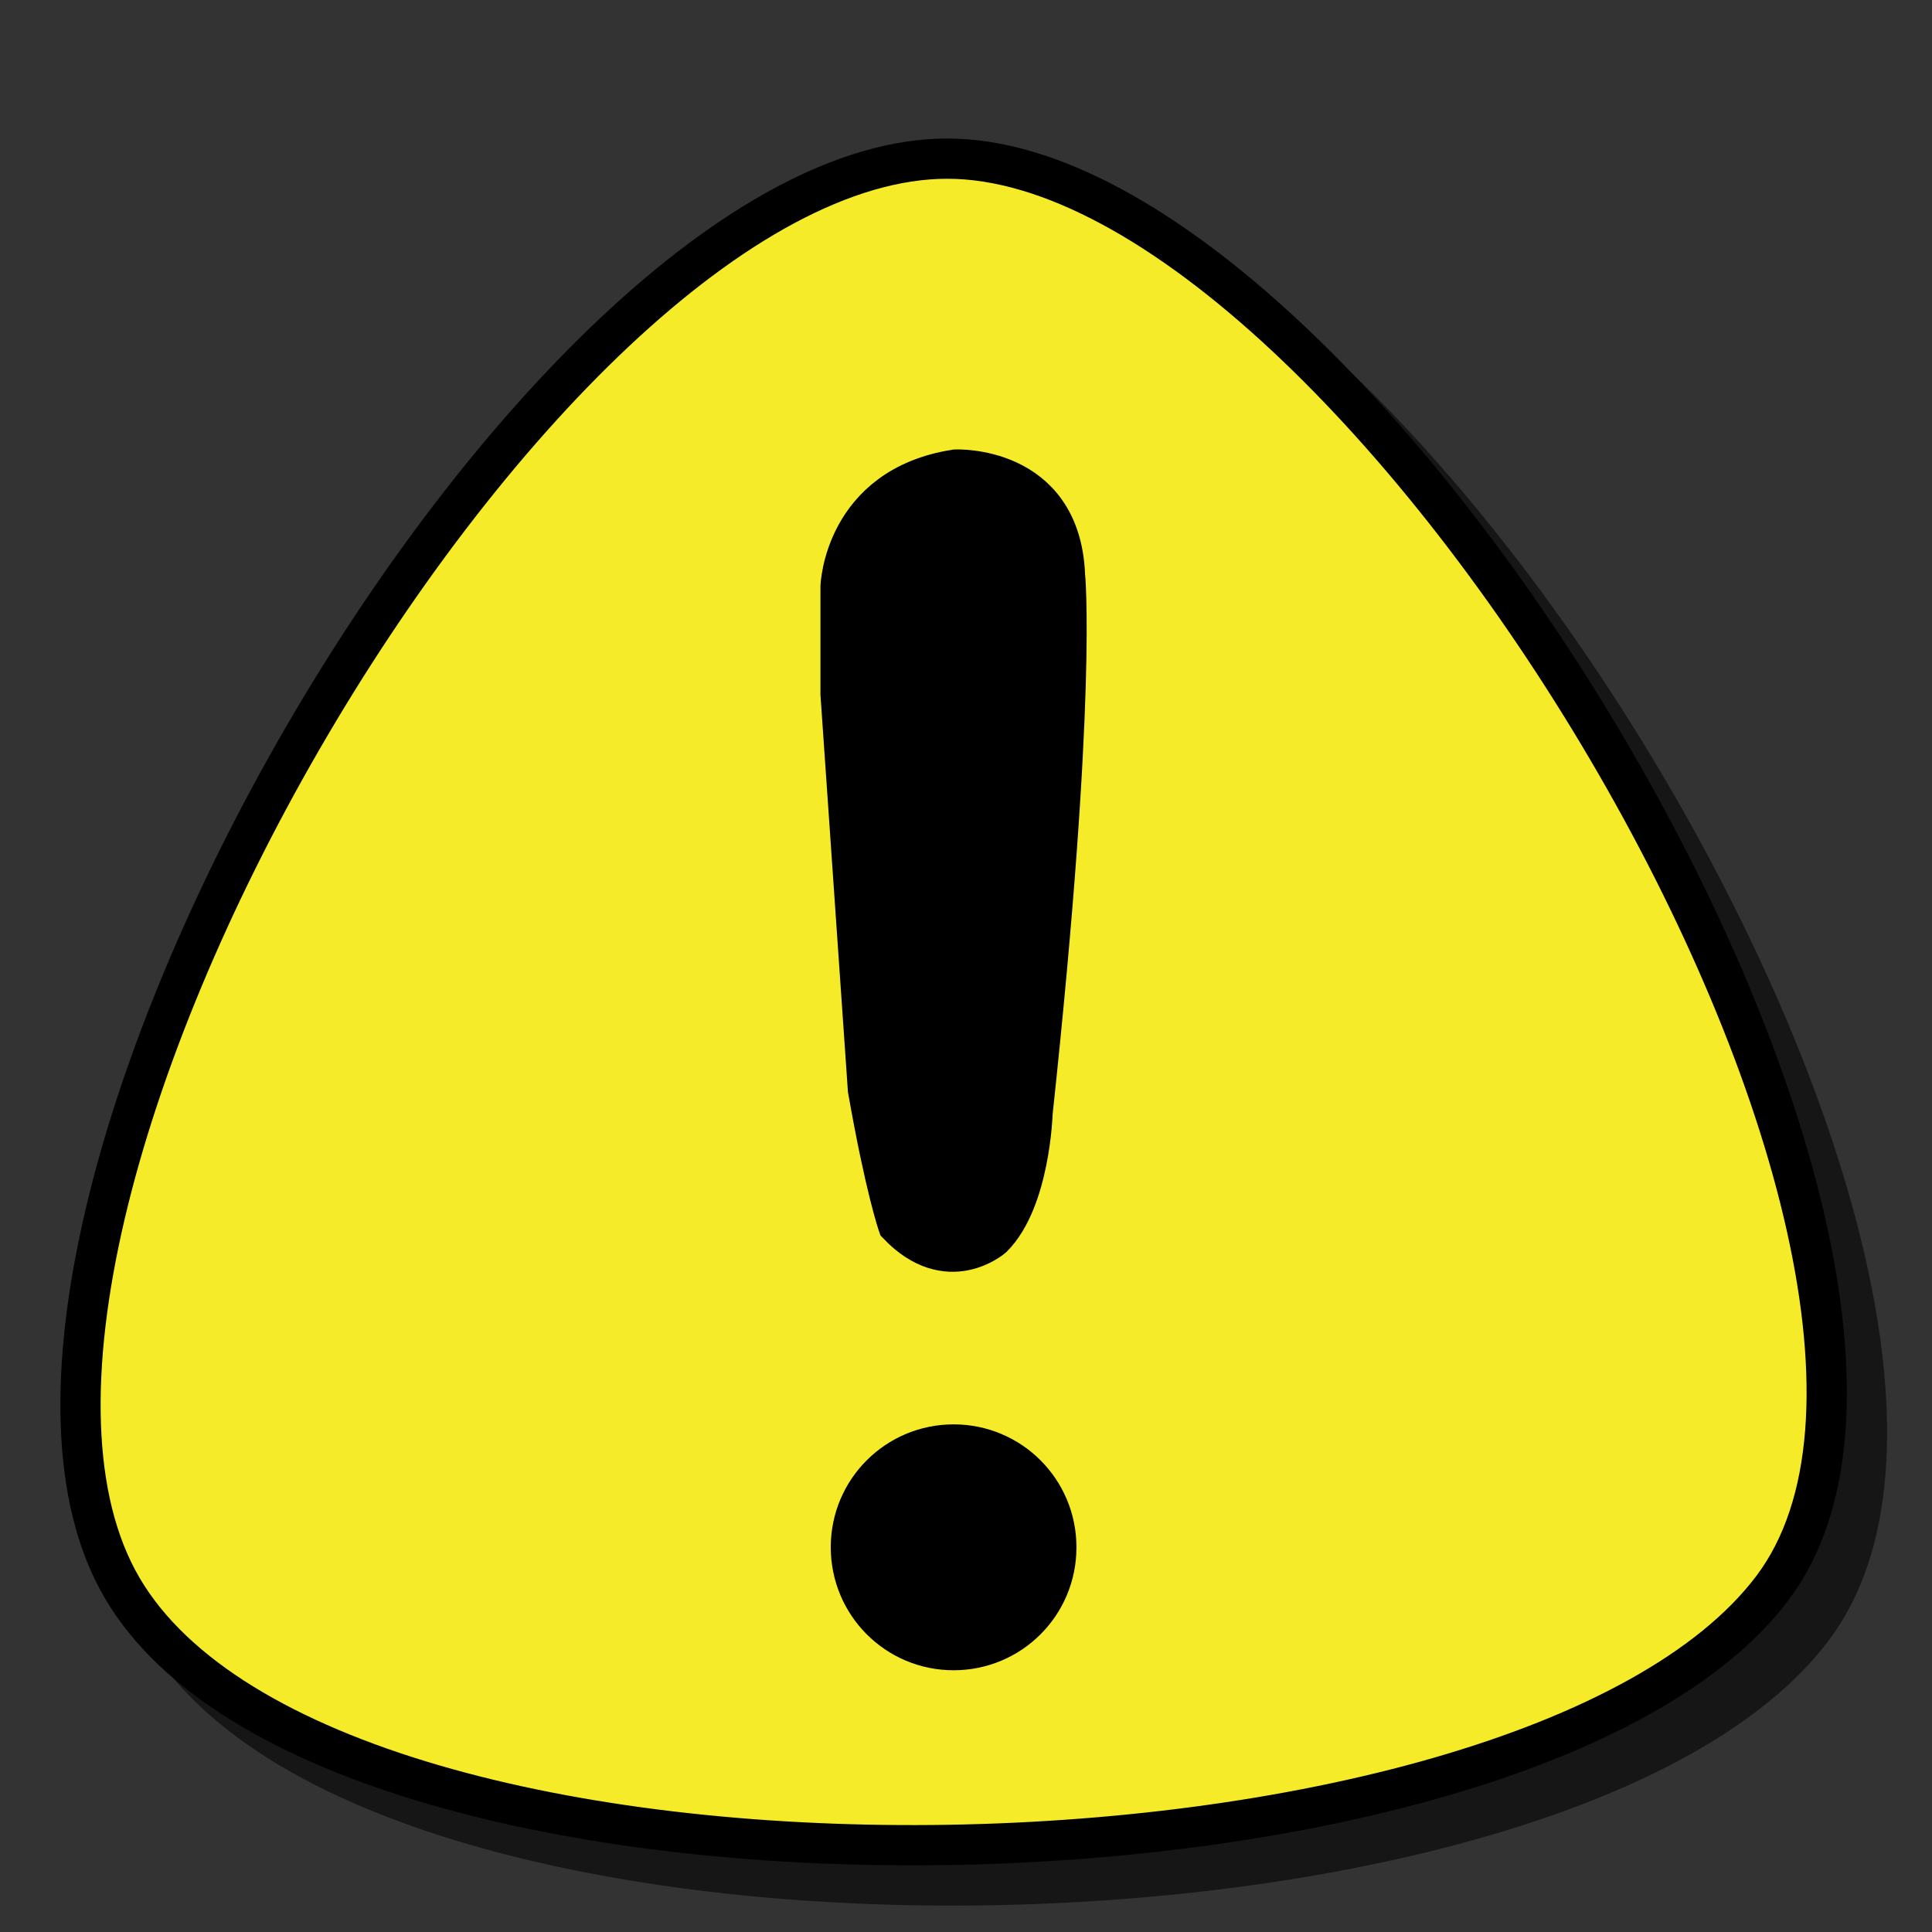 <?xml version="1.0" encoding="utf-8"?>
<!-- Generator: Adobe Illustrator 15.0.0, SVG Export Plug-In . SVG Version: 6.00 Build 0)  -->
<!DOCTYPE svg PUBLIC "-//W3C//DTD SVG 1.1//EN" "http://www.w3.org/Graphics/SVG/1.1/DTD/svg11.dtd">
<svg version="1.1" id="Layer_1" xmlns="http://www.w3.org/2000/svg" xmlns:xlink="http://www.w3.org/1999/xlink" x="0px" y="0px"
	 width="48px" height="48px" viewBox="0 0 48 48" enable-background="new 0 0 48 48" xml:space="preserve">
<rect x="0" y="0" width="48" height="48" fill="#333333" stroke="none"/>
<polygon fill="#FFFFFF" points="-307,133.5 -307.534,134.308 -308.067,135.116 -308.5,134.25 -308.933,133.384 -307.966,133.442 "/>
<rect x="-315.4" y="-113.4" fill="#999999" width="0.8" height="0.4"/>
<g>
	<rect x="16.22" y="9.554" width="14.945" height="33.655"/>
	<g>
		<g>
			<g opacity="0.57">
				<path d="M24.535,4.941c-10.252,0-25.679,26.663-20.501,35.509c5.177,8.848,34.842,8.196,41.005,0
					C51.199,32.264,34.788,4.941,24.535,4.941z M24.692,41.997c-1.413,0-2.552-1.142-2.552-2.557c0-1.413,1.142-2.552,2.552-2.552
					c1.415,0,2.552,1.142,2.552,2.552C27.246,40.856,26.107,41.997,24.692,41.997z M26.654,28.642c0,0-0.063,2.169-0.992,3.099
					c0,0-1.112,0.98-2.35-0.312c0,0-0.315-0.897-0.748-3.359l-0.68-9.825v-2.667c0,0,0.075-2.475,2.854-2.911
					c0,0,2.599-0.124,2.72,2.603C27.459,15.27,27.768,18.245,26.654,28.642z"/>
				<path fill="none" stroke="#000000" stroke-miterlimit="10" d="M24.535,4.941c-10.252,0-25.679,26.663-20.501,35.509
					c5.177,8.848,34.842,8.196,41.005,0C51.199,32.264,34.788,4.941,24.535,4.941z M24.692,41.997c-1.413,0-2.552-1.142-2.552-2.557
					c0-1.413,1.142-2.552,2.552-2.552c1.415,0,2.552,1.142,2.552,2.552C27.246,40.856,26.107,41.997,24.692,41.997z M26.654,28.642
					c0,0-0.063,2.169-0.992,3.099c0,0-1.112,0.98-2.35-0.312c0,0-0.315-0.897-0.748-3.359l-0.68-9.825v-2.667
					c0,0,0.075-2.475,2.854-2.911c0,0,2.599-0.124,2.72,2.603C27.459,15.27,27.768,18.245,26.654,28.642z"/>
			</g>
			<g>
				<path fill="#F5EB28" d="M23.535,3.941c-10.252,0-25.679,26.663-20.501,35.509c5.177,8.848,34.842,8.196,41.005,0
					C50.199,31.264,33.788,3.941,23.535,3.941z M23.692,40.997c-1.413,0-2.552-1.142-2.552-2.557c0-1.413,1.142-2.552,2.552-2.552
					c1.415,0,2.552,1.142,2.552,2.552C26.246,39.856,25.107,40.997,23.692,40.997z M25.654,27.642c0,0-0.063,2.169-0.992,3.099
					c0,0-1.112,0.98-2.35-0.312c0,0-0.315-0.897-0.748-3.359l-0.68-9.825v-2.667c0,0,0.075-2.475,2.854-2.911
					c0,0,2.599-0.124,2.72,2.603C26.459,14.27,26.768,17.245,25.654,27.642z"/>
				<path fill="none" stroke="#000000" stroke-miterlimit="10" d="M23.535,3.941c-10.252,0-25.679,26.663-20.501,35.509
					c5.177,8.848,34.842,8.196,41.005,0C50.199,31.264,33.788,3.941,23.535,3.941z M23.692,40.997c-1.413,0-2.552-1.142-2.552-2.557
					c0-1.413,1.142-2.552,2.552-2.552c1.415,0,2.552,1.142,2.552,2.552C26.246,39.856,25.107,40.997,23.692,40.997z M25.654,27.642
					c0,0-0.063,2.169-0.992,3.099c0,0-1.112,0.98-2.35-0.312c0,0-0.315-0.897-0.748-3.359l-0.68-9.825v-2.667
					c0,0,0.075-2.475,2.854-2.911c0,0,2.599-0.124,2.72,2.603C26.459,14.27,26.768,17.245,25.654,27.642z"/>
			</g>
		</g>
	</g>
</g>
</svg>
